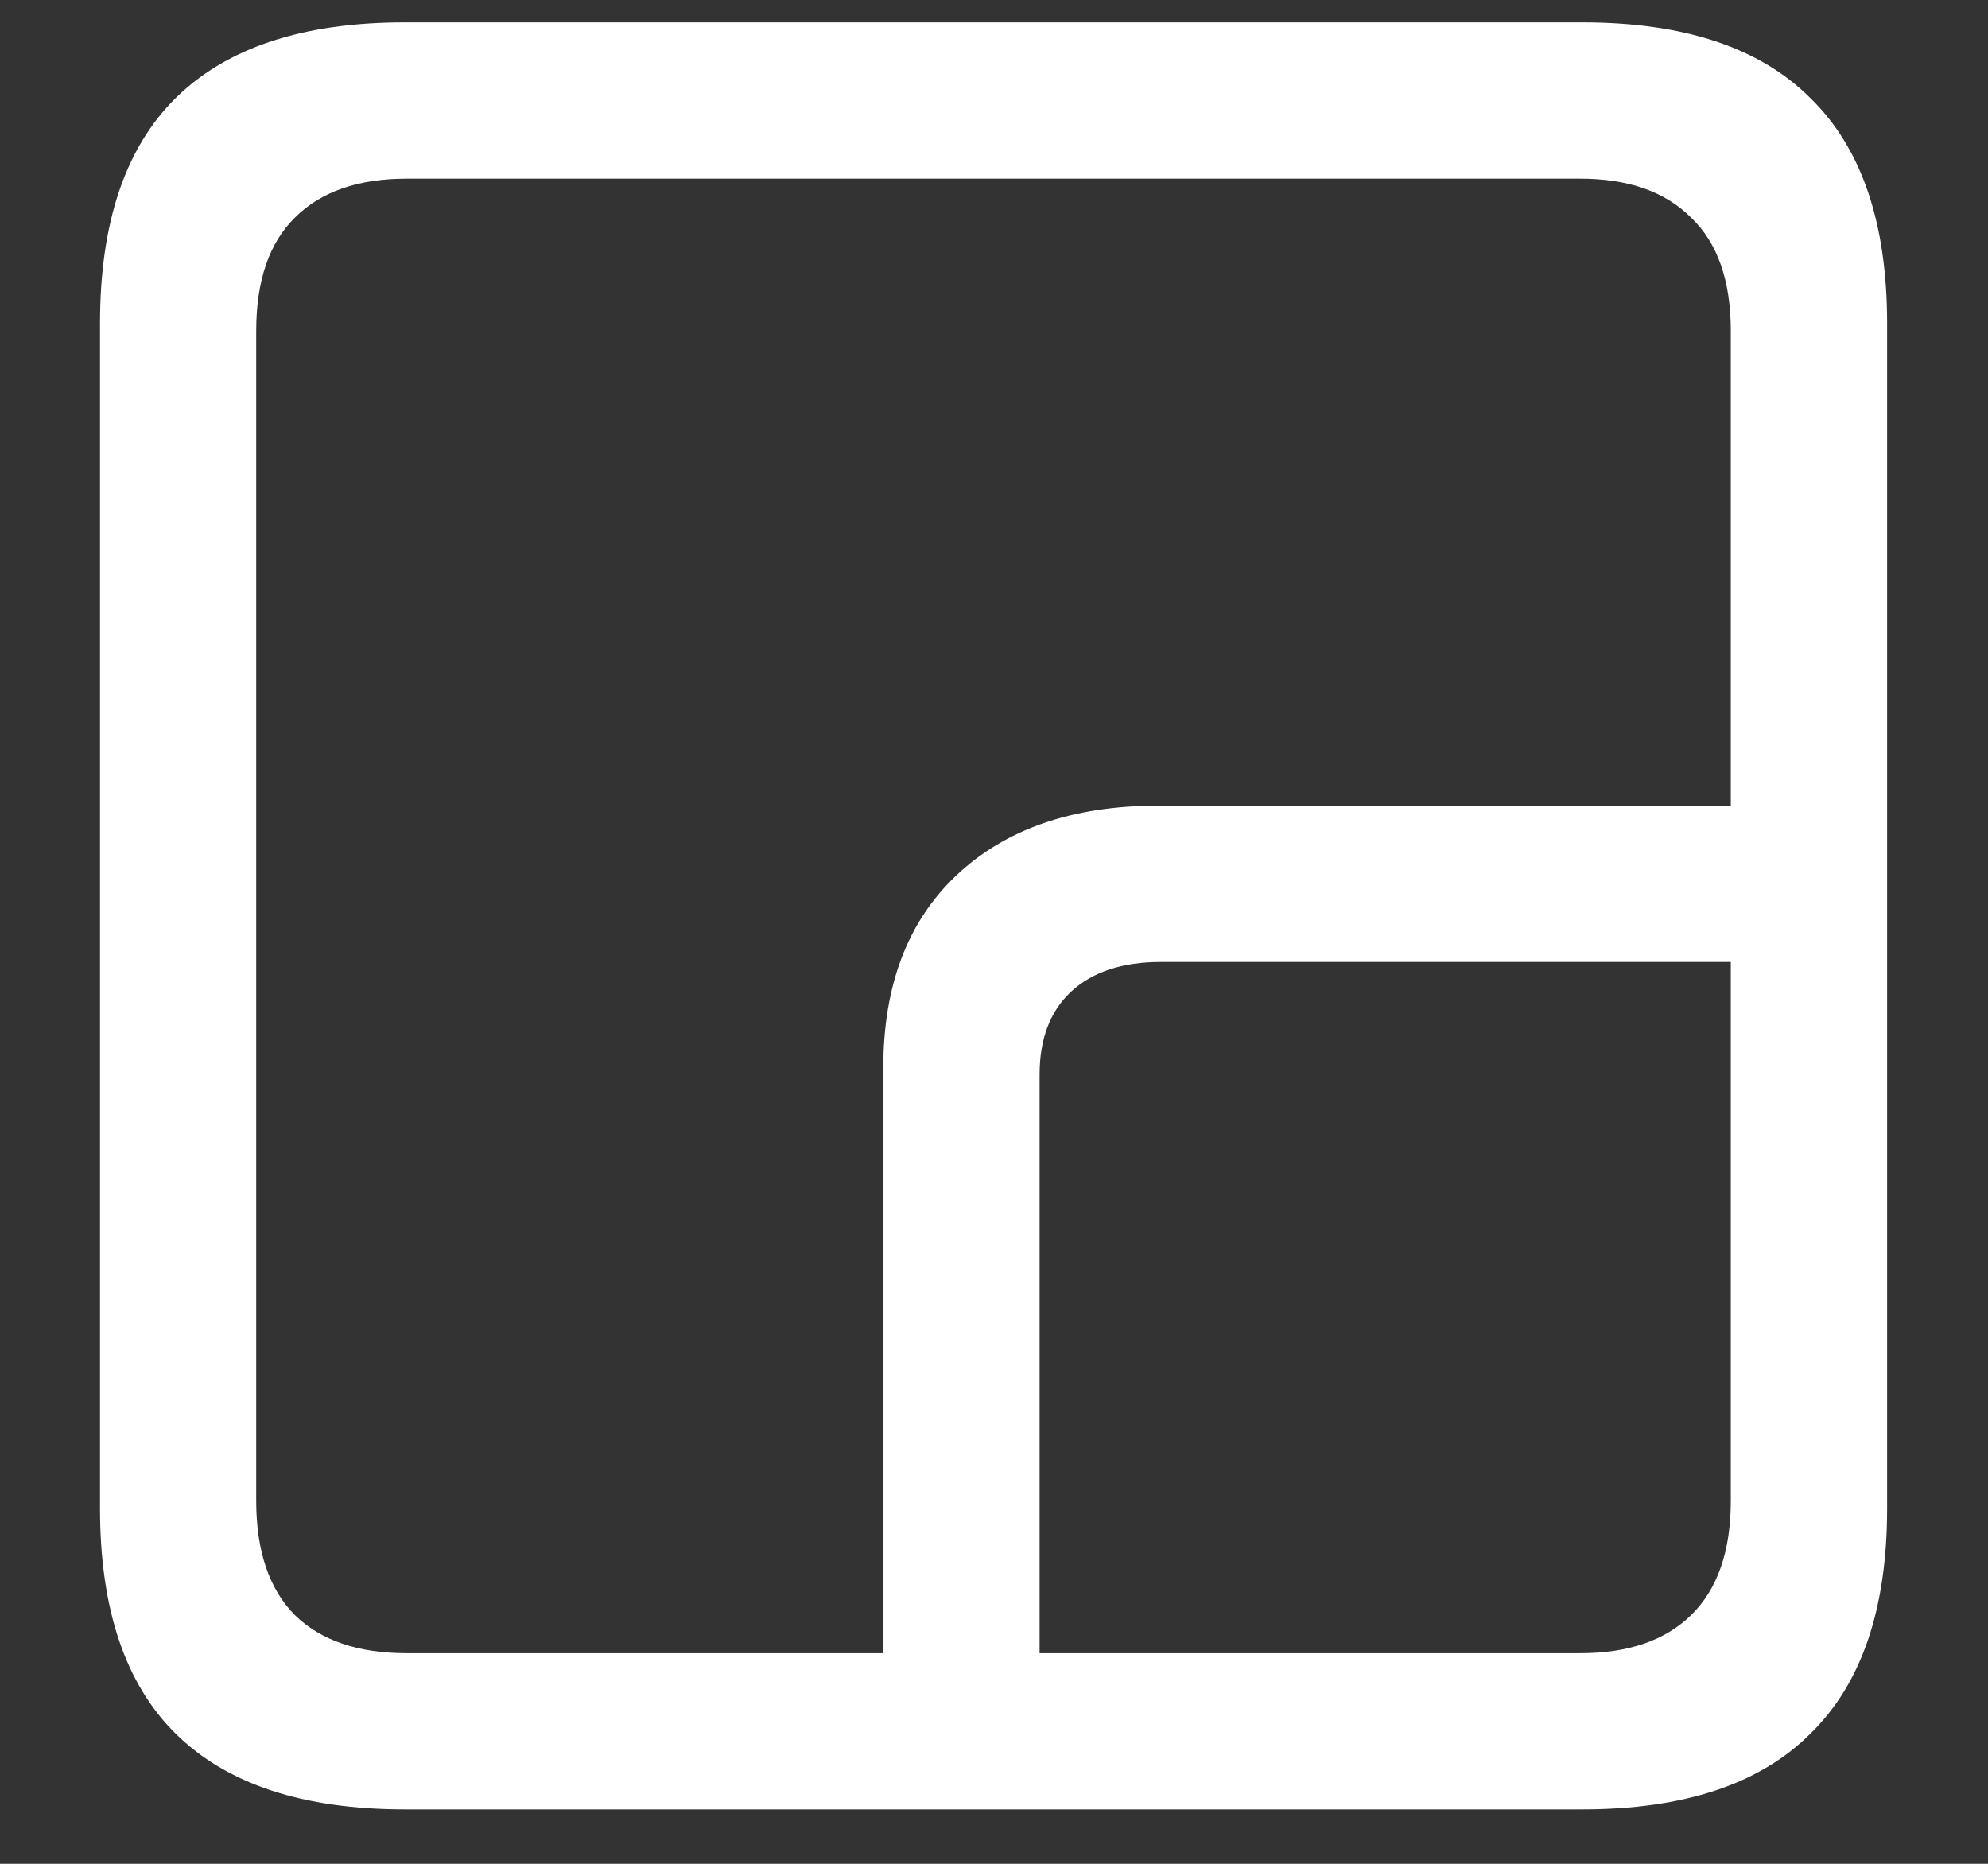 <svg width="16" height="15" viewBox="0 0 16 15" fill="none" xmlns="http://www.w3.org/2000/svg">
<rect x="0" y="0" width="16" height="15" fill="#333333" stroke="none"/>
<path d="M7.109 14.047V8.594C7.109 7.932 7.305 7.417 7.695 7.047C8.091 6.672 8.633 6.484 9.32 6.484H14.594V7.742H9.344C9.031 7.742 8.789 7.823 8.617 7.984C8.451 8.141 8.367 8.362 8.367 8.648V14.047H7.109ZM3.258 14.562C2.44 14.562 1.826 14.359 1.414 13.953C1.008 13.552 0.805 12.948 0.805 12.141V2.602C0.805 1.794 1.008 1.19 1.414 0.789C1.826 0.383 2.44 0.18 3.258 0.18H12.734C13.552 0.18 14.164 0.383 14.57 0.789C14.982 1.19 15.188 1.794 15.188 2.602V12.141C15.188 12.948 14.982 13.552 14.57 13.953C14.164 14.359 13.552 14.562 12.734 14.562H3.258ZM3.273 13.305H12.719C13.104 13.305 13.401 13.203 13.609 13C13.823 12.792 13.93 12.484 13.93 12.078V2.664C13.93 2.258 13.823 1.953 13.609 1.75C13.401 1.542 13.104 1.438 12.719 1.438H3.273C2.883 1.438 2.583 1.542 2.375 1.75C2.167 1.953 2.062 2.258 2.062 2.664V12.078C2.062 12.484 2.167 12.792 2.375 13C2.583 13.203 2.883 13.305 3.273 13.305Z" fill="white"/>
</svg>
